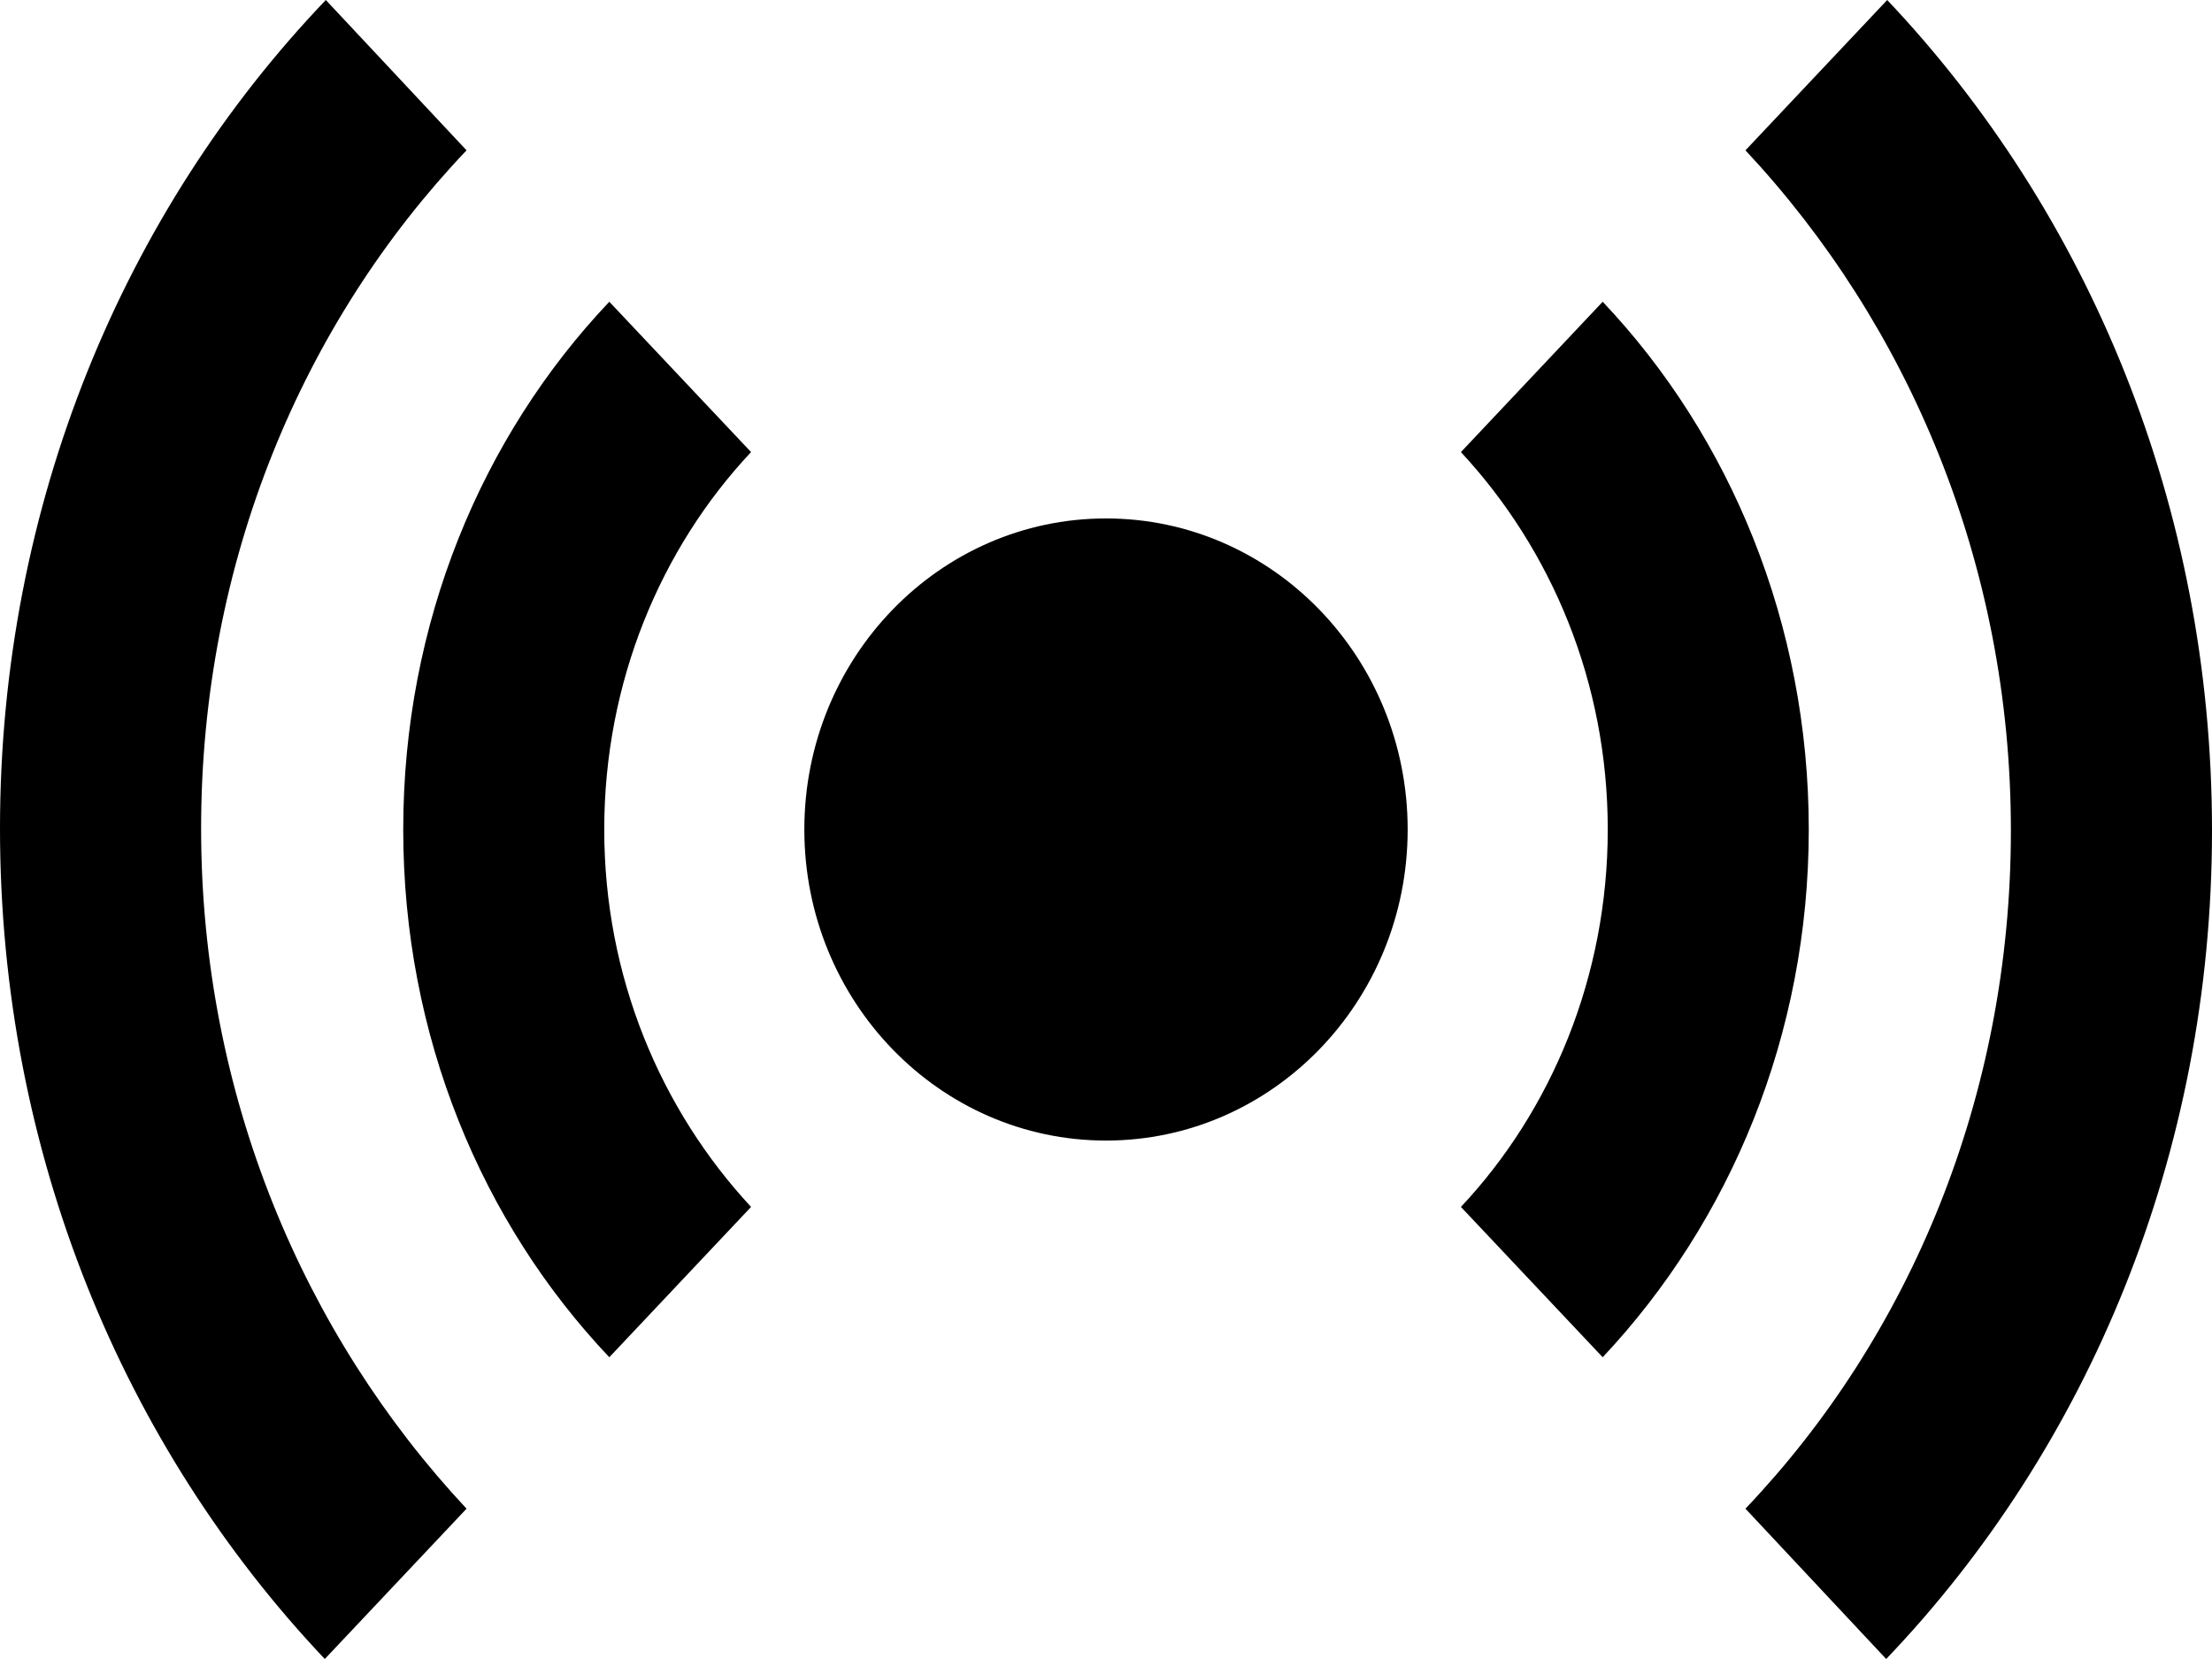 <svg width="24" height="18" viewBox="0 0 24 18" fill="none" xmlns="http://www.w3.org/2000/svg">
<path d="M17.389 3.274L15.851 4.905C16.833 5.963 17.444 7.402 17.444 9C17.444 10.598 16.833 12.049 15.851 13.095L17.389 14.726C18.774 13.252 19.625 11.227 19.625 9C19.625 6.772 18.774 4.736 17.389 3.274ZM20.476 0L18.938 1.631C20.706 3.521 21.818 6.12 21.818 9.011C21.818 11.902 20.716 14.501 18.938 16.369L20.465 18C22.658 15.705 24 12.521 24 9.011C24 5.49 22.658 2.306 20.476 0ZM6.611 3.274C5.225 4.736 4.375 6.761 4.375 9C4.375 11.239 5.225 13.264 6.611 14.726L8.149 13.095C7.167 12.037 6.556 10.598 6.556 9C6.556 7.402 7.167 5.951 8.149 4.905L6.611 3.274ZM5.062 1.631L3.535 0C1.342 2.295 0 5.479 0 8.989C0 12.51 1.342 15.694 3.524 18L5.062 16.369C3.295 14.479 2.182 11.88 2.182 8.989C2.182 6.098 3.284 3.499 5.062 1.631Z" fill="black"/>
<path d="M12 12.375C13.807 12.375 15.273 10.864 15.273 9C15.273 7.136 13.807 5.625 12 5.625C10.193 5.625 8.727 7.136 8.727 9C8.727 10.864 10.193 12.375 12 12.375Z" fill="black"/>
</svg>
